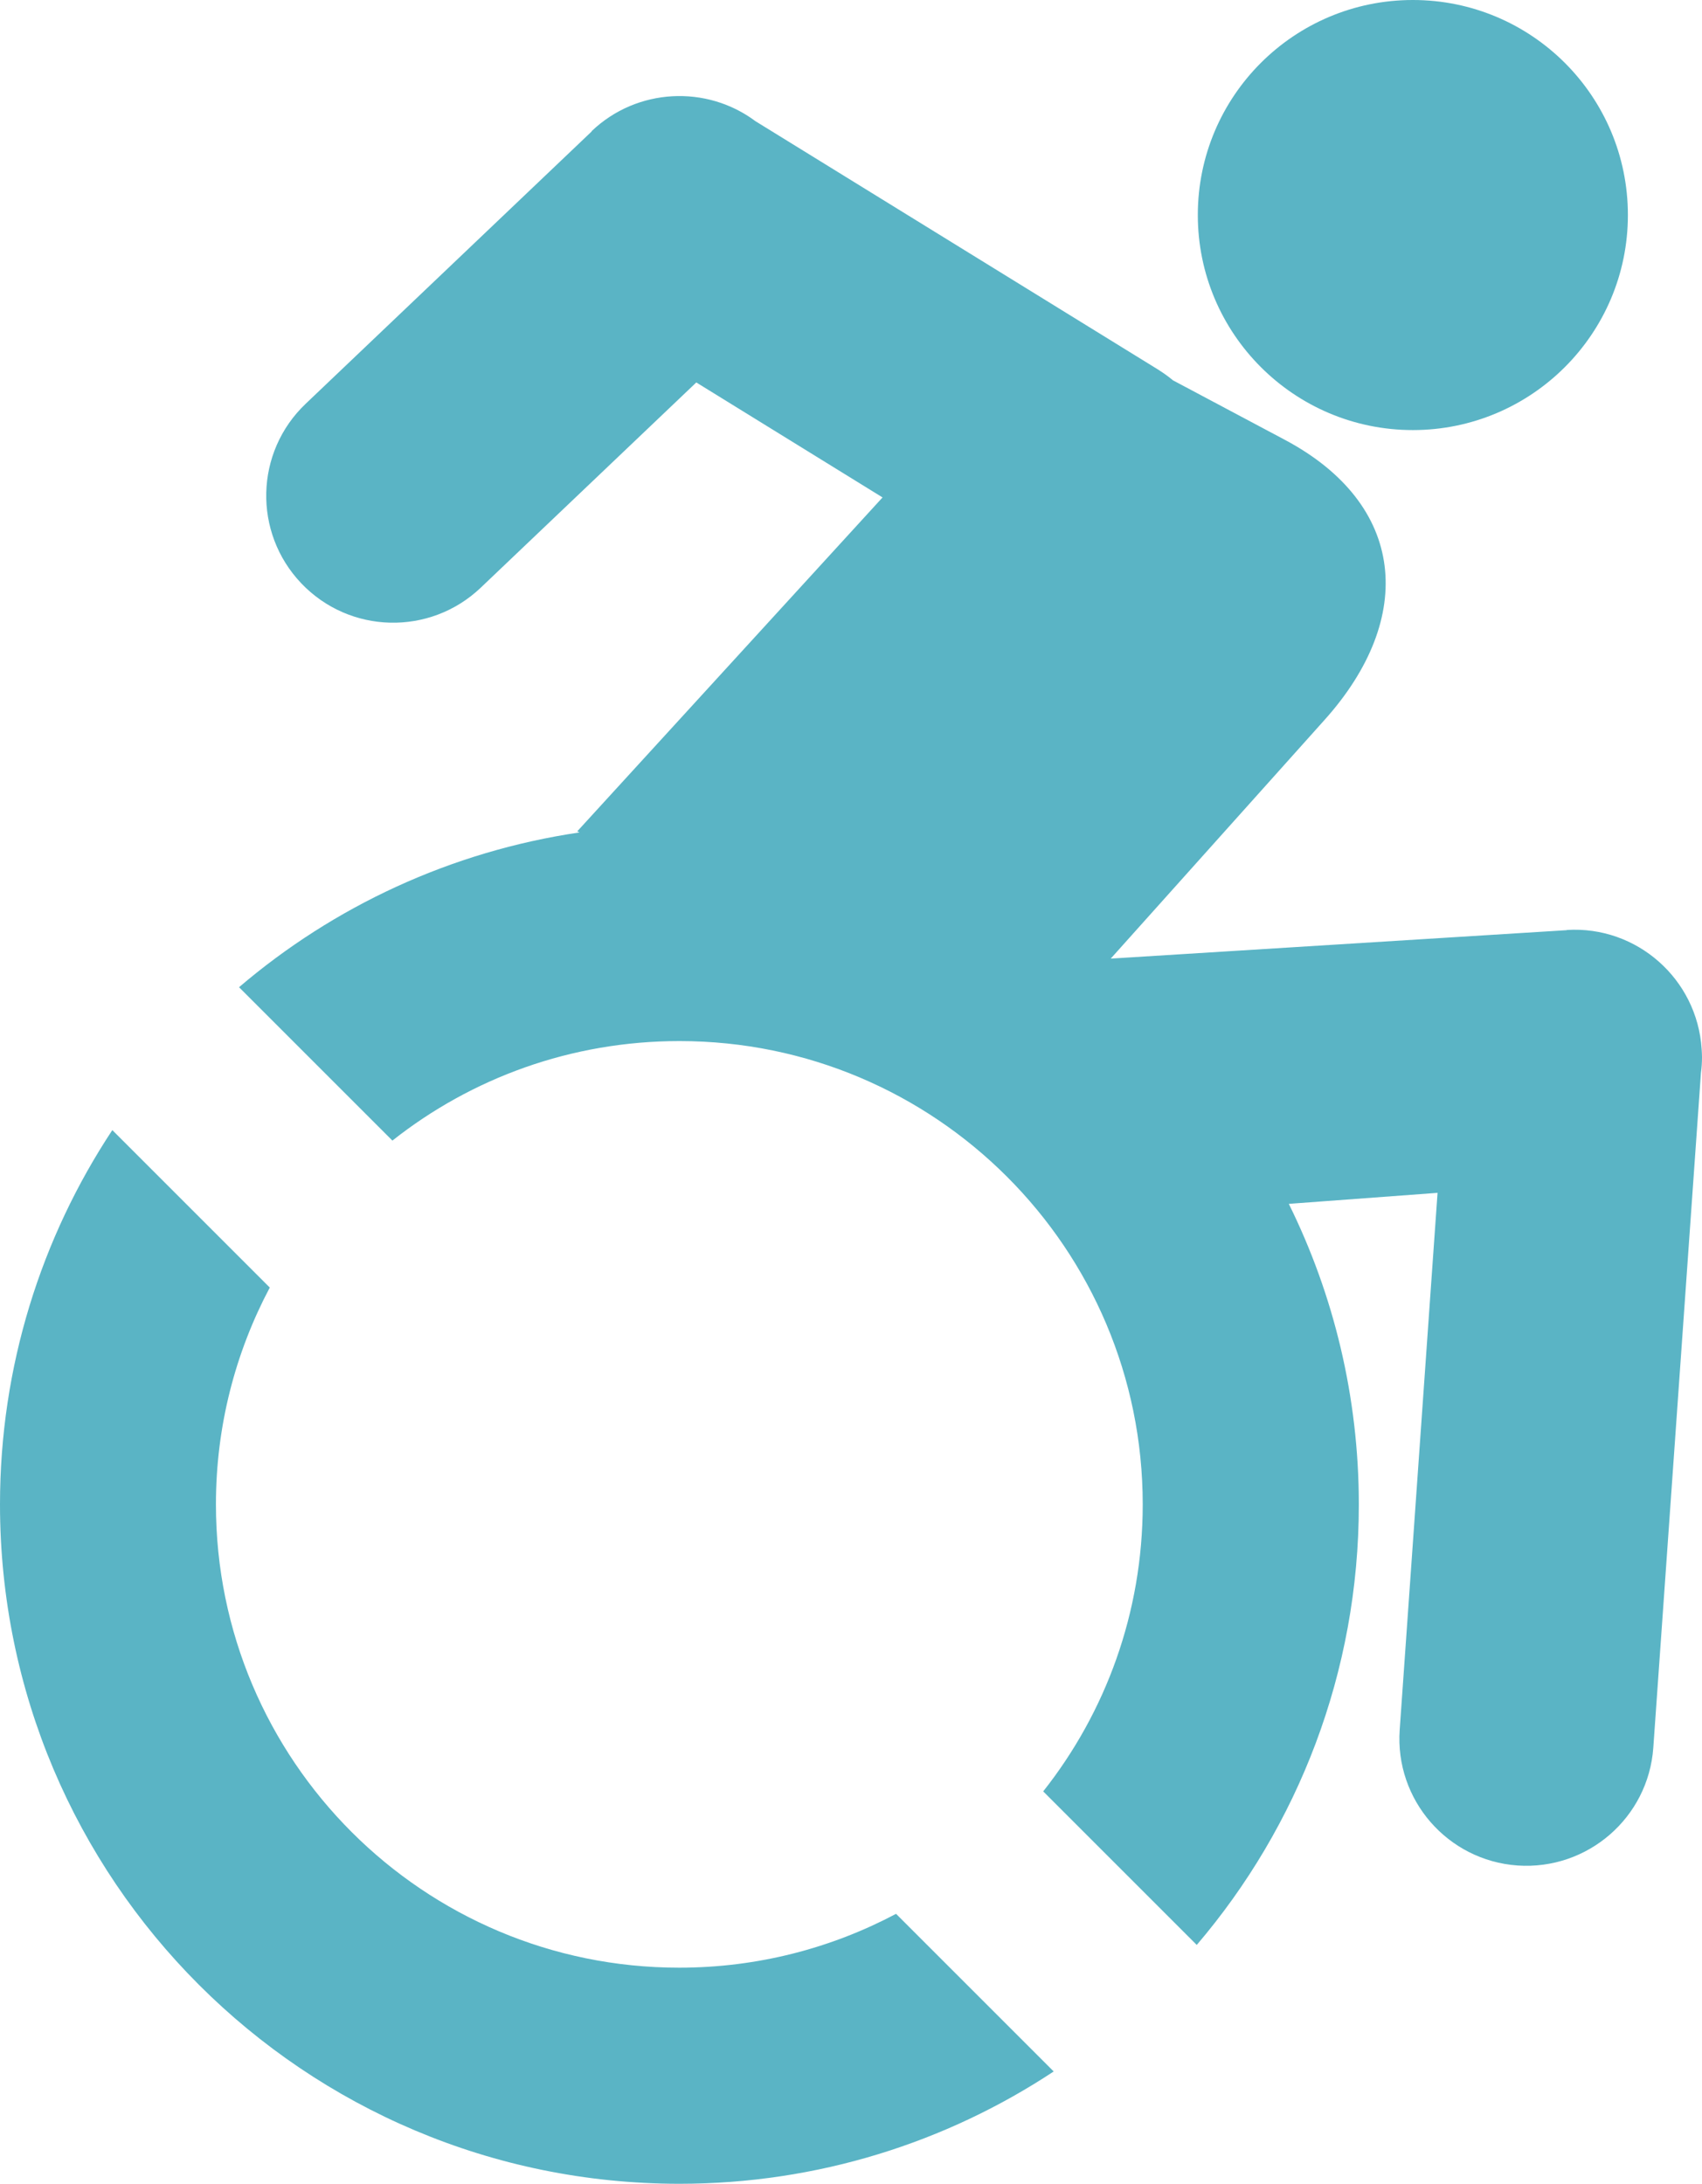 <?xml version="1.0" encoding="utf-8"?>
<svg version="1.1" id="Layer_1" xmlns="http://www.w3.org/2000/svg" xmlns:xlink="http://www.w3.org/1999/xlink" x="0px" y="0px" viewBox="0 0 95.77 122.88" style="enable-background:new 0 0 95.77 122.88" xml:space="preserve">
  <style type="text/css">
    .st0 { fill-rule:evenodd; clip-rule:evenodd; fill: #5AB4C5; }
  </style>
  <g>
    <path class="st0" d="M72.52,67.74c2.52,5.1,3.94,10.84,3.94,16.92c0,9.45-3.43,18.11-9.12,24.78l-8.64-8.64 c3.51-4.44,5.6-10.05,5.6-16.15c0-14.4-11.67-26.07-26.07-26.07c-6.1,0-11.71,2.09-16.15,5.6l-8.63-8.63 c5.32-4.54,11.91-7.64,19.16-8.71l-0.13-0.06l17.18-18.79l-10.48-6.47L27.05,33.07c-2.86,2.72-7.38,2.61-10.1-0.25 c-2.72-2.86-2.61-7.38,0.25-10.1L33.3,7.39l-0.01-0.01c2.56-2.44,6.48-2.61,9.22-0.56l22.63,13.96c0.3,0.19,0.59,0.39,0.86,0.62 l6.3,3.35c6.82,3.63,7.39,10,2.24,15.75L62.5,53.94l25.66-1.6v-0.01c3.94-0.25,7.34,2.76,7.59,6.7c0.01,0.15,0.02,0.31,0.02,0.46 c0,0.3-0.02,0.59-0.06,0.89l-2.68,37.96c-0.28,3.94-3.7,6.9-7.64,6.63c-3.94-0.28-6.91-3.7-6.63-7.64l2.13-30.21L72.52,67.74 L72.52,67.74L72.52,67.74z M79.5,0c6.68,0,12.1,5.41,12.1,12.1c0,6.68-5.42,12.1-12.1,12.1c-6.68,0-12.1-5.42-12.1-12.1 C67.4,5.41,72.82,0,79.5,0L79.5,0z M59.29,116.56c-6.04,3.99-13.28,6.32-21.06,6.32C17.11,122.88,0,105.77,0,84.65 c0-7.78,2.33-15.02,6.32-21.06l8.86,8.86c-1.93,3.64-3.03,7.79-3.03,12.2c0,14.4,11.67,26.07,26.07,26.07 c4.41,0,8.56-1.1,12.2-3.03L59.29,116.56L59.29,116.56L59.29,116.56z"/>
  </g>
</svg>
